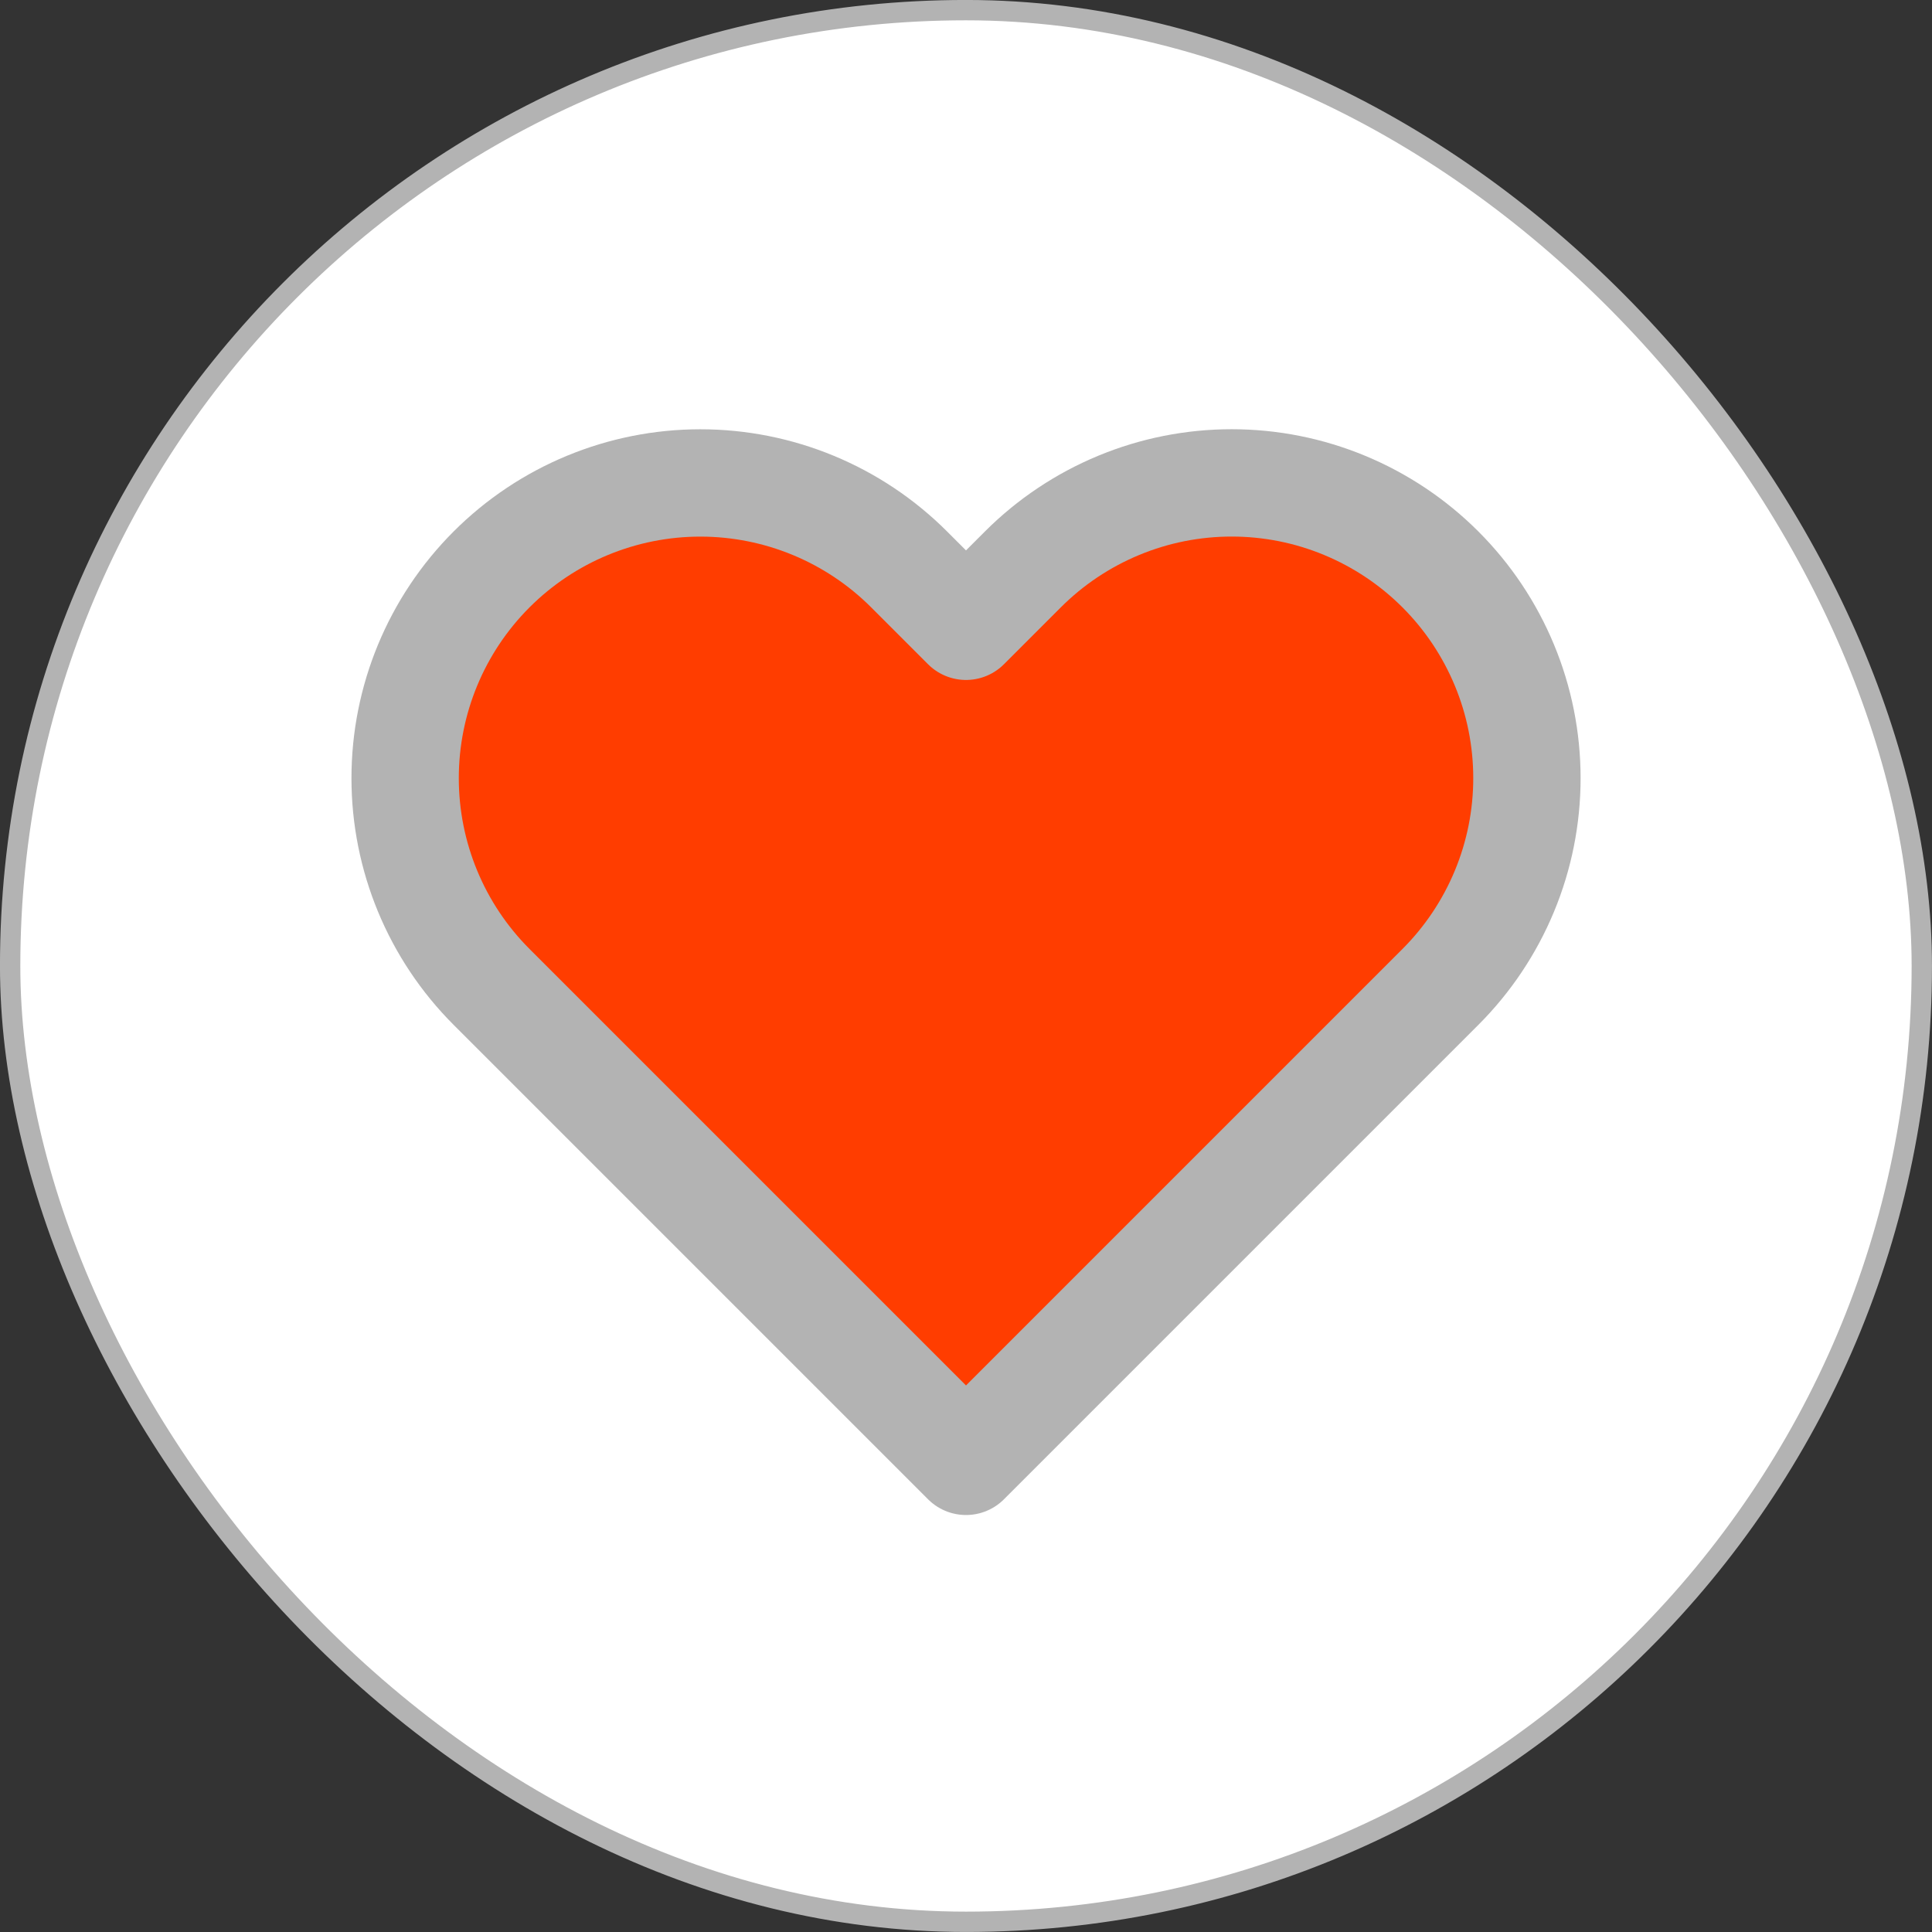 <svg width="36" height="36" viewBox="0 0 36 36" fill="none" xmlns="http://www.w3.org/2000/svg">
<rect x="0" y="0" width="36" height="36" fill="#333333" stroke="none"/>
<rect x="0.189" y="0.189" width="35.621" height="35.621" rx="17.811" fill="white"/>
<rect x="0.189" y="0.189" width="35.621" height="35.621" rx="17.811" stroke="#B3B3B3" stroke-width="0.379"/>
<path d="M26.84 10.61C26.329 10.099 25.723 9.694 25.055 9.417C24.388 9.14 23.673 8.998 22.95 8.998C22.228 8.998 21.512 9.14 20.845 9.417C20.177 9.694 19.571 10.099 19.06 10.61L18 11.67L16.94 10.61C15.908 9.578 14.509 8.999 13.05 8.999C11.591 8.999 10.192 9.578 9.16 10.61C8.128 11.642 7.549 13.041 7.549 14.5C7.549 15.959 8.128 17.358 9.16 18.39L10.22 19.45L18 27.23L25.78 19.45L26.84 18.39C27.351 17.879 27.756 17.273 28.033 16.605C28.31 15.938 28.452 15.222 28.452 14.5C28.452 13.777 28.31 13.062 28.033 12.395C27.756 11.727 27.351 11.121 26.84 10.61Z" fill="#FF3D00" stroke="#B3B3B3" stroke-width="2" stroke-linecap="round" stroke-linejoin="round"/>
</svg>
